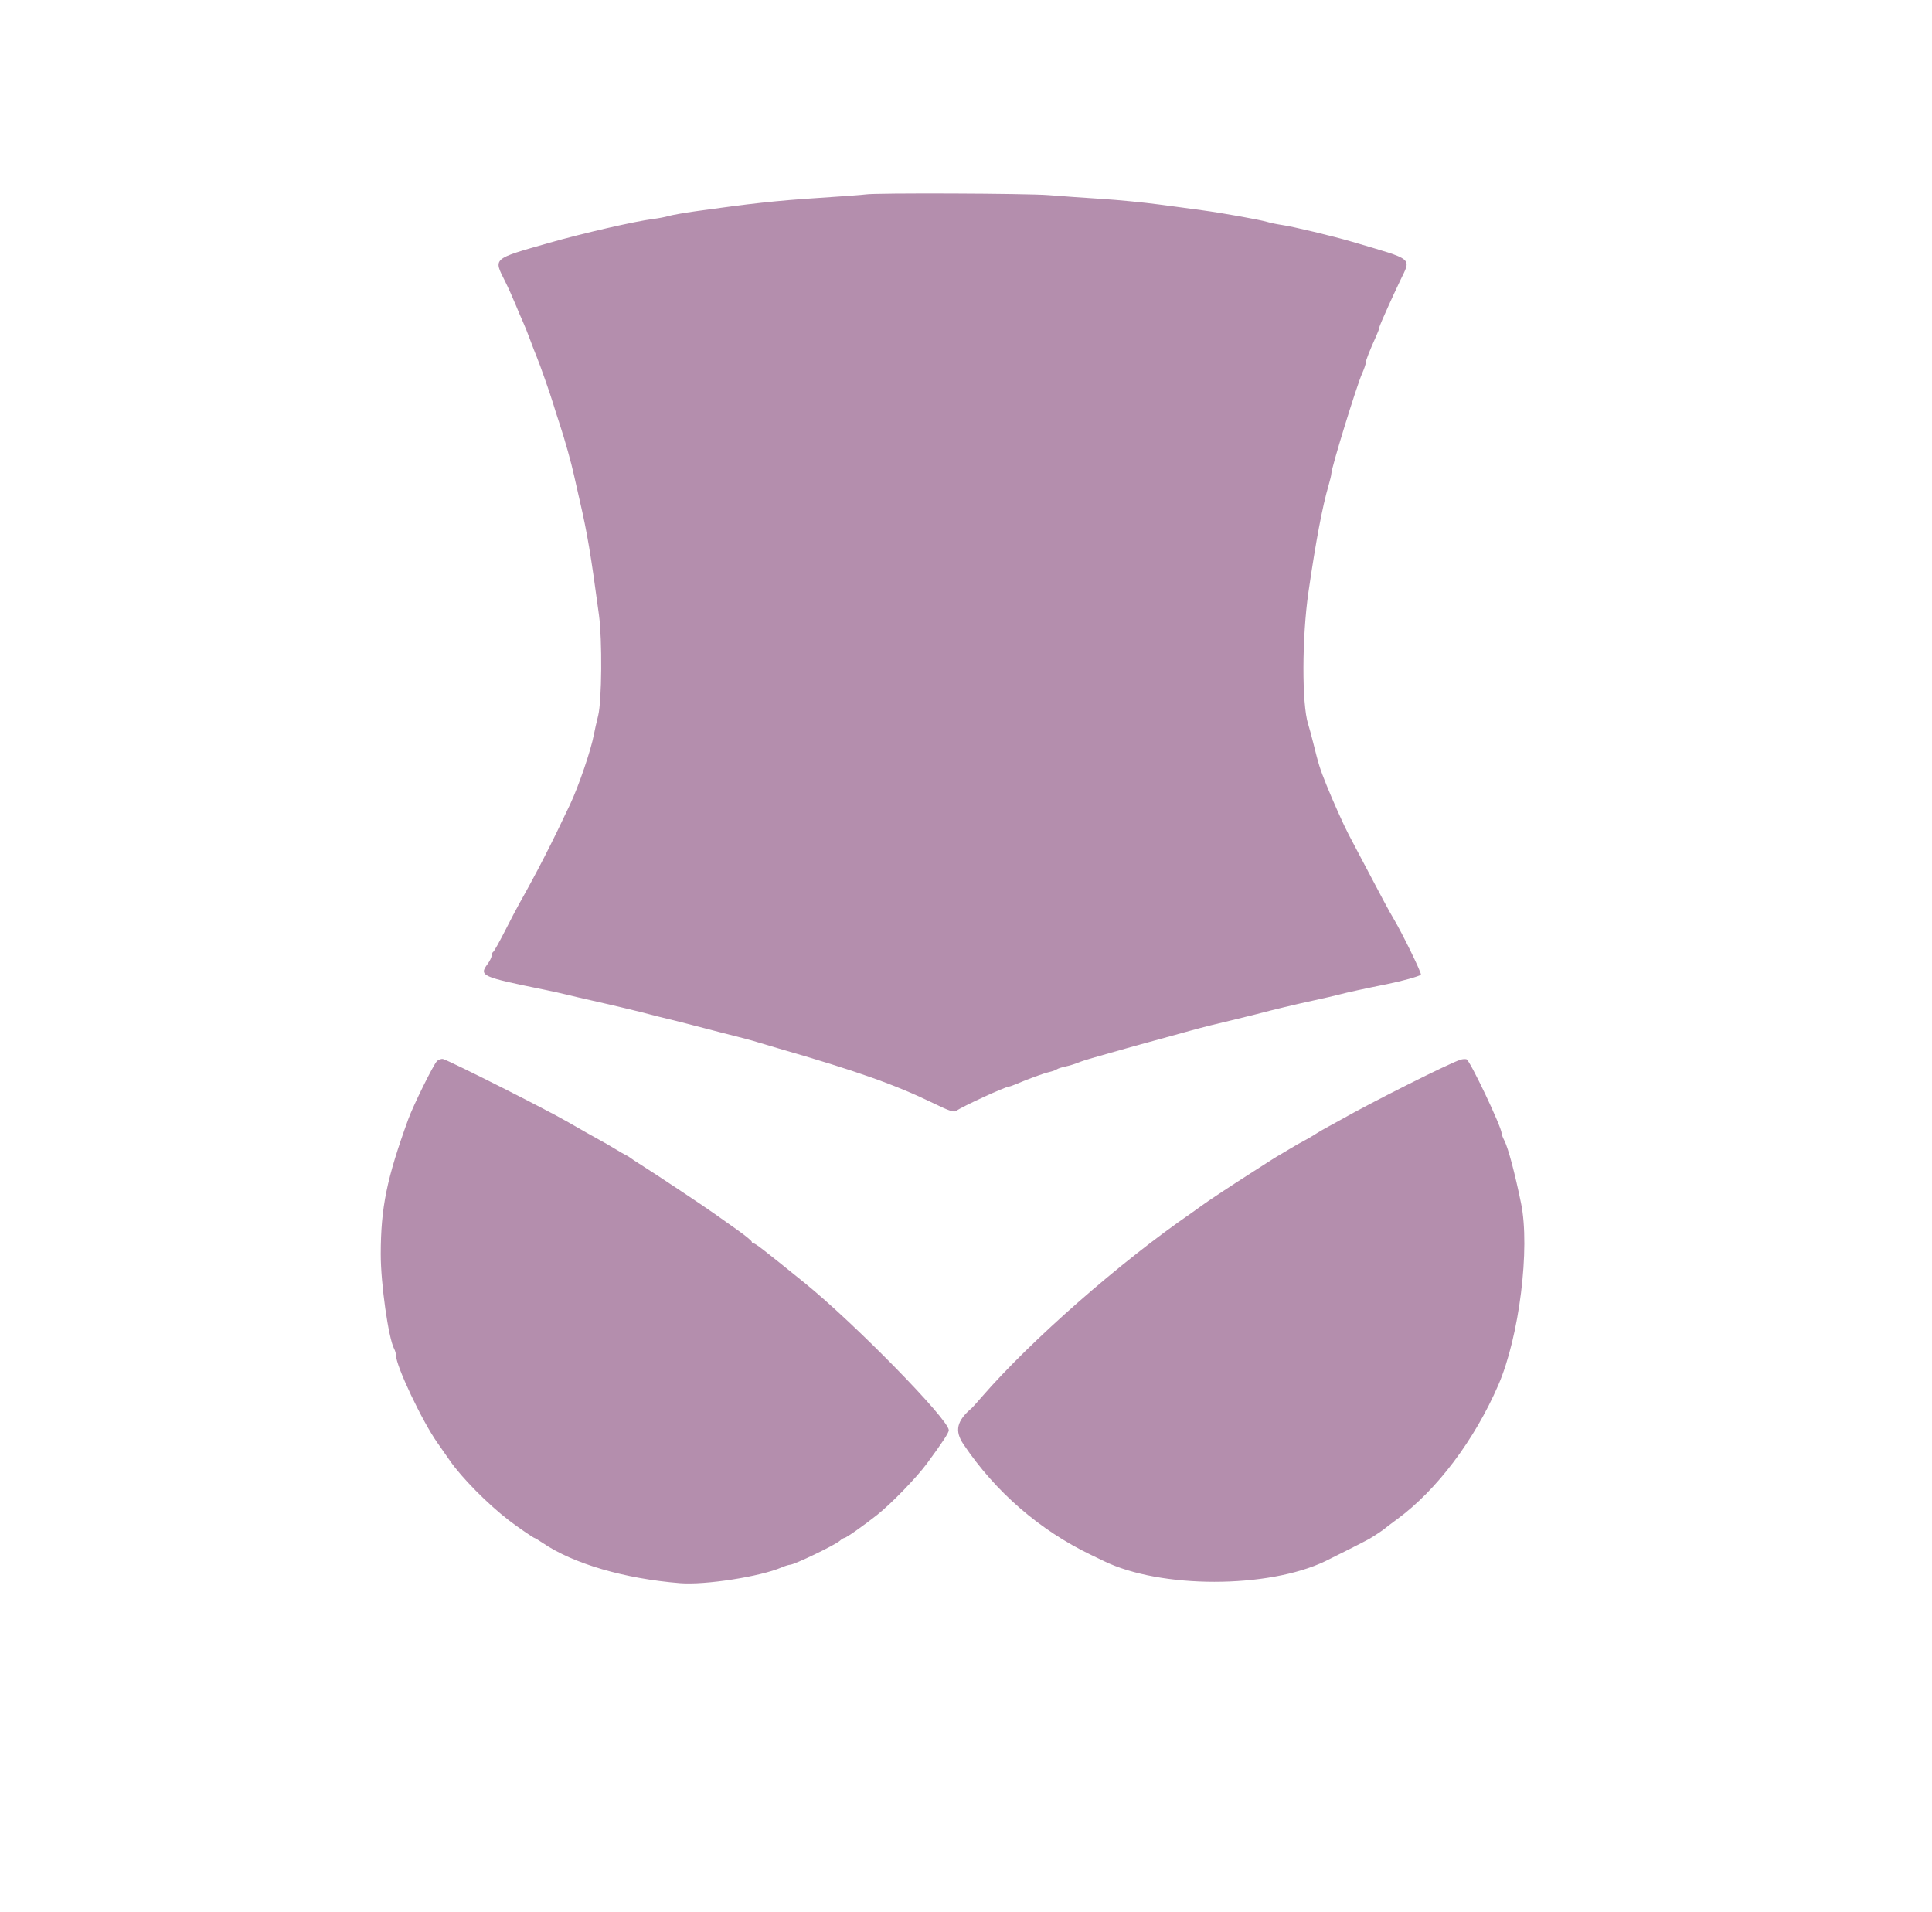 <svg id="svg" xmlns="http://www.w3.org/2000/svg" xmlns:xlink="http://www.w3.org/1999/xlink" width="400" height="395.76" viewBox="0, 0, 400,395.76" version="1.1"><g id="svgg"><path id="path0" d="M179.208 40.252 C 178.772 40.331,174.317 40.662,169.307 40.987 C 160.884 41.533,155.235 42.148,143.960 43.744 C 141.564 44.083,139.069 44.524,138.416 44.723 C 137.762 44.922,136.337 45.196,135.248 45.333 C 131.447 45.811,120.728 48.272,113.663 50.288 C 101.855 53.658,102.149 53.403,104.561 58.218 C 105.161 59.416,106.127 61.554,106.707 62.970 C 107.288 64.386,108.011 66.079,108.313 66.733 C 108.616 67.386,109.257 68.990,109.738 70.297 C 110.220 71.604,110.839 73.208,111.115 73.861 C 111.736 75.334,113.970 81.691,114.524 83.564 C 114.749 84.327,115.374 86.287,115.912 87.921 C 116.978 91.158,118.307 95.915,118.845 98.416 C 119.032 99.287,119.557 101.604,120.011 103.564 C 121.593 110.403,122.314 114.686,124.010 127.327 C 124.700 132.472,124.604 145.073,123.850 148.119 C 123.500 149.535,123.099 151.317,122.958 152.079 C 122.378 155.226,119.816 162.741,118.030 166.535 C 114.207 174.655,111.222 180.483,107.482 187.129 C 106.992 188.000,105.657 190.548,104.516 192.790 C 103.375 195.032,102.293 196.959,102.112 197.071 C 101.930 197.183,101.782 197.538,101.782 197.861 C 101.782 198.184,101.408 198.953,100.952 199.571 C 99.140 202.022,99.599 202.228,112.871 204.929 C 114.287 205.217,116.248 205.653,117.228 205.897 C 118.208 206.142,120.614 206.702,122.574 207.142 C 127.006 208.137,132.366 209.419,134.455 209.984 C 135.327 210.220,137.020 210.645,138.218 210.928 C 139.416 211.211,141.822 211.818,143.564 212.277 C 145.307 212.736,147.713 213.360,148.911 213.664 C 154.509 215.083,155.578 215.366,156.853 215.768 C 157.603 216.005,159.554 216.584,161.188 217.056 C 177.269 221.697,185.338 224.551,193.217 228.384 C 196.594 230.026,197.543 230.338,198.020 229.965 C 199.050 229.158,208.188 224.950,208.911 224.950 C 209.063 224.950,209.749 224.710,210.435 224.416 C 212.884 223.366,216.059 222.211,217.228 221.944 C 217.881 221.795,218.594 221.540,218.812 221.377 C 219.030 221.215,219.832 220.953,220.594 220.796 C 221.356 220.639,222.515 220.288,223.168 220.017 C 223.822 219.745,225.158 219.306,226.139 219.041 C 227.119 218.776,228.812 218.294,229.901 217.970 C 230.990 217.646,233.129 217.041,234.653 216.625 C 236.178 216.209,238.762 215.500,240.396 215.050 C 242.030 214.599,244.703 213.862,246.337 213.412 C 249.265 212.605,251.668 212.002,256.139 210.949 C 257.391 210.654,259.129 210.224,260.000 209.994 C 263.608 209.039,268.157 207.948,271.881 207.143 C 274.059 206.673,276.465 206.117,277.228 205.909 C 278.681 205.512,282.777 204.619,287.129 203.750 C 290.210 203.135,293.850 202.124,294.184 201.790 C 294.412 201.561,290.265 193.077,288.455 190.069 C 287.630 188.699,286.264 186.153,281.679 177.432 C 280.478 175.149,279.352 173.010,279.176 172.680 C 278.242 170.921,275.907 165.702,274.655 162.574 C 273.227 159.010,273.061 158.480,271.858 153.663 C 271.504 152.248,271.044 150.554,270.835 149.901 C 269.515 145.773,269.549 131.916,270.903 122.574 C 272.425 112.073,273.786 104.862,275.079 100.450 C 275.390 99.390,275.644 98.306,275.644 98.041 C 275.644 96.878,280.872 79.869,282.014 77.316 C 282.431 76.385,282.772 75.382,282.772 75.089 C 282.772 74.602,283.512 72.714,284.983 69.445 C 285.292 68.759,285.545 68.073,285.545 67.921 C 285.545 67.769,285.836 66.994,286.191 66.198 C 286.547 65.403,287.153 64.040,287.538 63.168 C 287.923 62.297,288.969 60.041,289.863 58.155 C 292.186 53.252,292.993 53.913,280.000 50.069 C 276.007 48.888,267.752 46.913,265.347 46.564 C 264.366 46.422,263.030 46.144,262.376 45.948 C 260.841 45.485,252.981 44.077,248.911 43.535 C 247.168 43.303,243.158 42.764,240.000 42.338 C 236.842 41.913,231.495 41.391,228.119 41.178 C 224.743 40.966,219.787 40.614,217.107 40.396 C 212.659 40.035,181.064 39.914,179.208 40.252 M90.450 219.706 C 89.720 220.435,85.561 228.861,84.537 231.683 C 80.057 244.034,78.844 249.964,78.826 259.604 C 78.814 265.709,80.415 277.023,81.605 279.247 C 81.811 279.632,81.980 280.230,81.980 280.574 C 81.980 282.783,87.375 294.182,90.558 298.697 C 91.370 299.849,92.525 301.505,93.125 302.376 C 95.551 305.897,100.927 311.343,105.347 314.756 C 106.958 316.001,110.472 318.416,110.671 318.416 C 110.773 318.416,111.532 318.876,112.359 319.439 C 118.677 323.739,129.298 326.848,140.814 327.767 C 146.021 328.183,157.409 326.413,161.842 324.499 C 162.528 324.203,163.296 323.960,163.547 323.960 C 164.427 323.960,172.892 319.888,173.891 318.983 C 174.236 318.671,174.639 318.416,174.788 318.416 C 175.155 318.416,178.690 315.935,181.584 313.646 C 184.515 311.328,189.786 305.888,191.930 302.970 C 195.175 298.553,196.436 296.628,196.436 296.092 C 196.436 293.888,176.880 273.915,166.535 265.552 C 157.985 258.640,156.417 257.426,156.049 257.426 C 155.826 257.426,155.644 257.270,155.644 257.079 C 155.644 256.889,154.283 255.775,152.620 254.604 C 150.956 253.433,148.773 251.887,147.768 251.167 C 145.718 249.700,135.416 242.854,132.673 241.137 C 131.693 240.523,130.713 239.873,130.495 239.693 C 130.277 239.513,129.832 239.245,129.505 239.097 C 129.178 238.950,128.198 238.387,127.327 237.846 C 126.455 237.306,124.941 236.434,123.960 235.909 C 122.980 235.384,120.000 233.696,117.338 232.158 C 113.079 229.698,93.607 219.874,91.794 219.270 C 91.417 219.145,90.816 219.340,90.450 219.706 M302.376 219.391 C 300.029 220.128,284.004 228.173,277.426 231.918 C 276.554 232.414,275.307 233.098,274.653 233.439 C 274.000 233.779,272.931 234.409,272.277 234.838 C 271.624 235.267,270.554 235.891,269.901 236.223 C 269.248 236.556,268.089 237.213,267.327 237.683 C 266.564 238.154,265.584 238.737,265.149 238.979 C 264.713 239.221,263.911 239.706,263.366 240.057 C 262.822 240.408,261.129 241.492,259.604 242.466 C 254.749 245.570,250.139 248.615,248.849 249.570 C 248.161 250.079,247.210 250.762,246.734 251.089 C 232.007 261.205,213.511 277.414,203.350 289.109 C 202.309 290.307,201.352 291.376,201.224 291.485 C 198.066 294.163,197.593 296.206,199.479 299.015 C 206.104 308.878,215.277 316.825,225.941 321.940 C 227.030 322.462,228.221 323.036,228.588 323.214 C 240.292 328.906,262.518 328.908,274.383 323.219 C 276.195 322.349,282.883 318.960,283.479 318.609 C 284.580 317.959,286.519 316.669,286.733 316.443 C 286.842 316.327,288.000 315.448,289.307 314.489 C 297.478 308.490,305.289 298.120,310.215 286.733 C 314.546 276.721,316.831 258.439,314.917 249.109 C 313.631 242.837,312.248 237.641,311.465 236.141 C 311.152 235.541,310.895 234.849,310.894 234.605 C 310.887 233.325,304.353 219.556,303.633 219.305 C 303.377 219.216,302.812 219.255,302.376 219.391 " stroke="none" fill="#b48ead" fill-rule="evenodd"></path></g></svg>